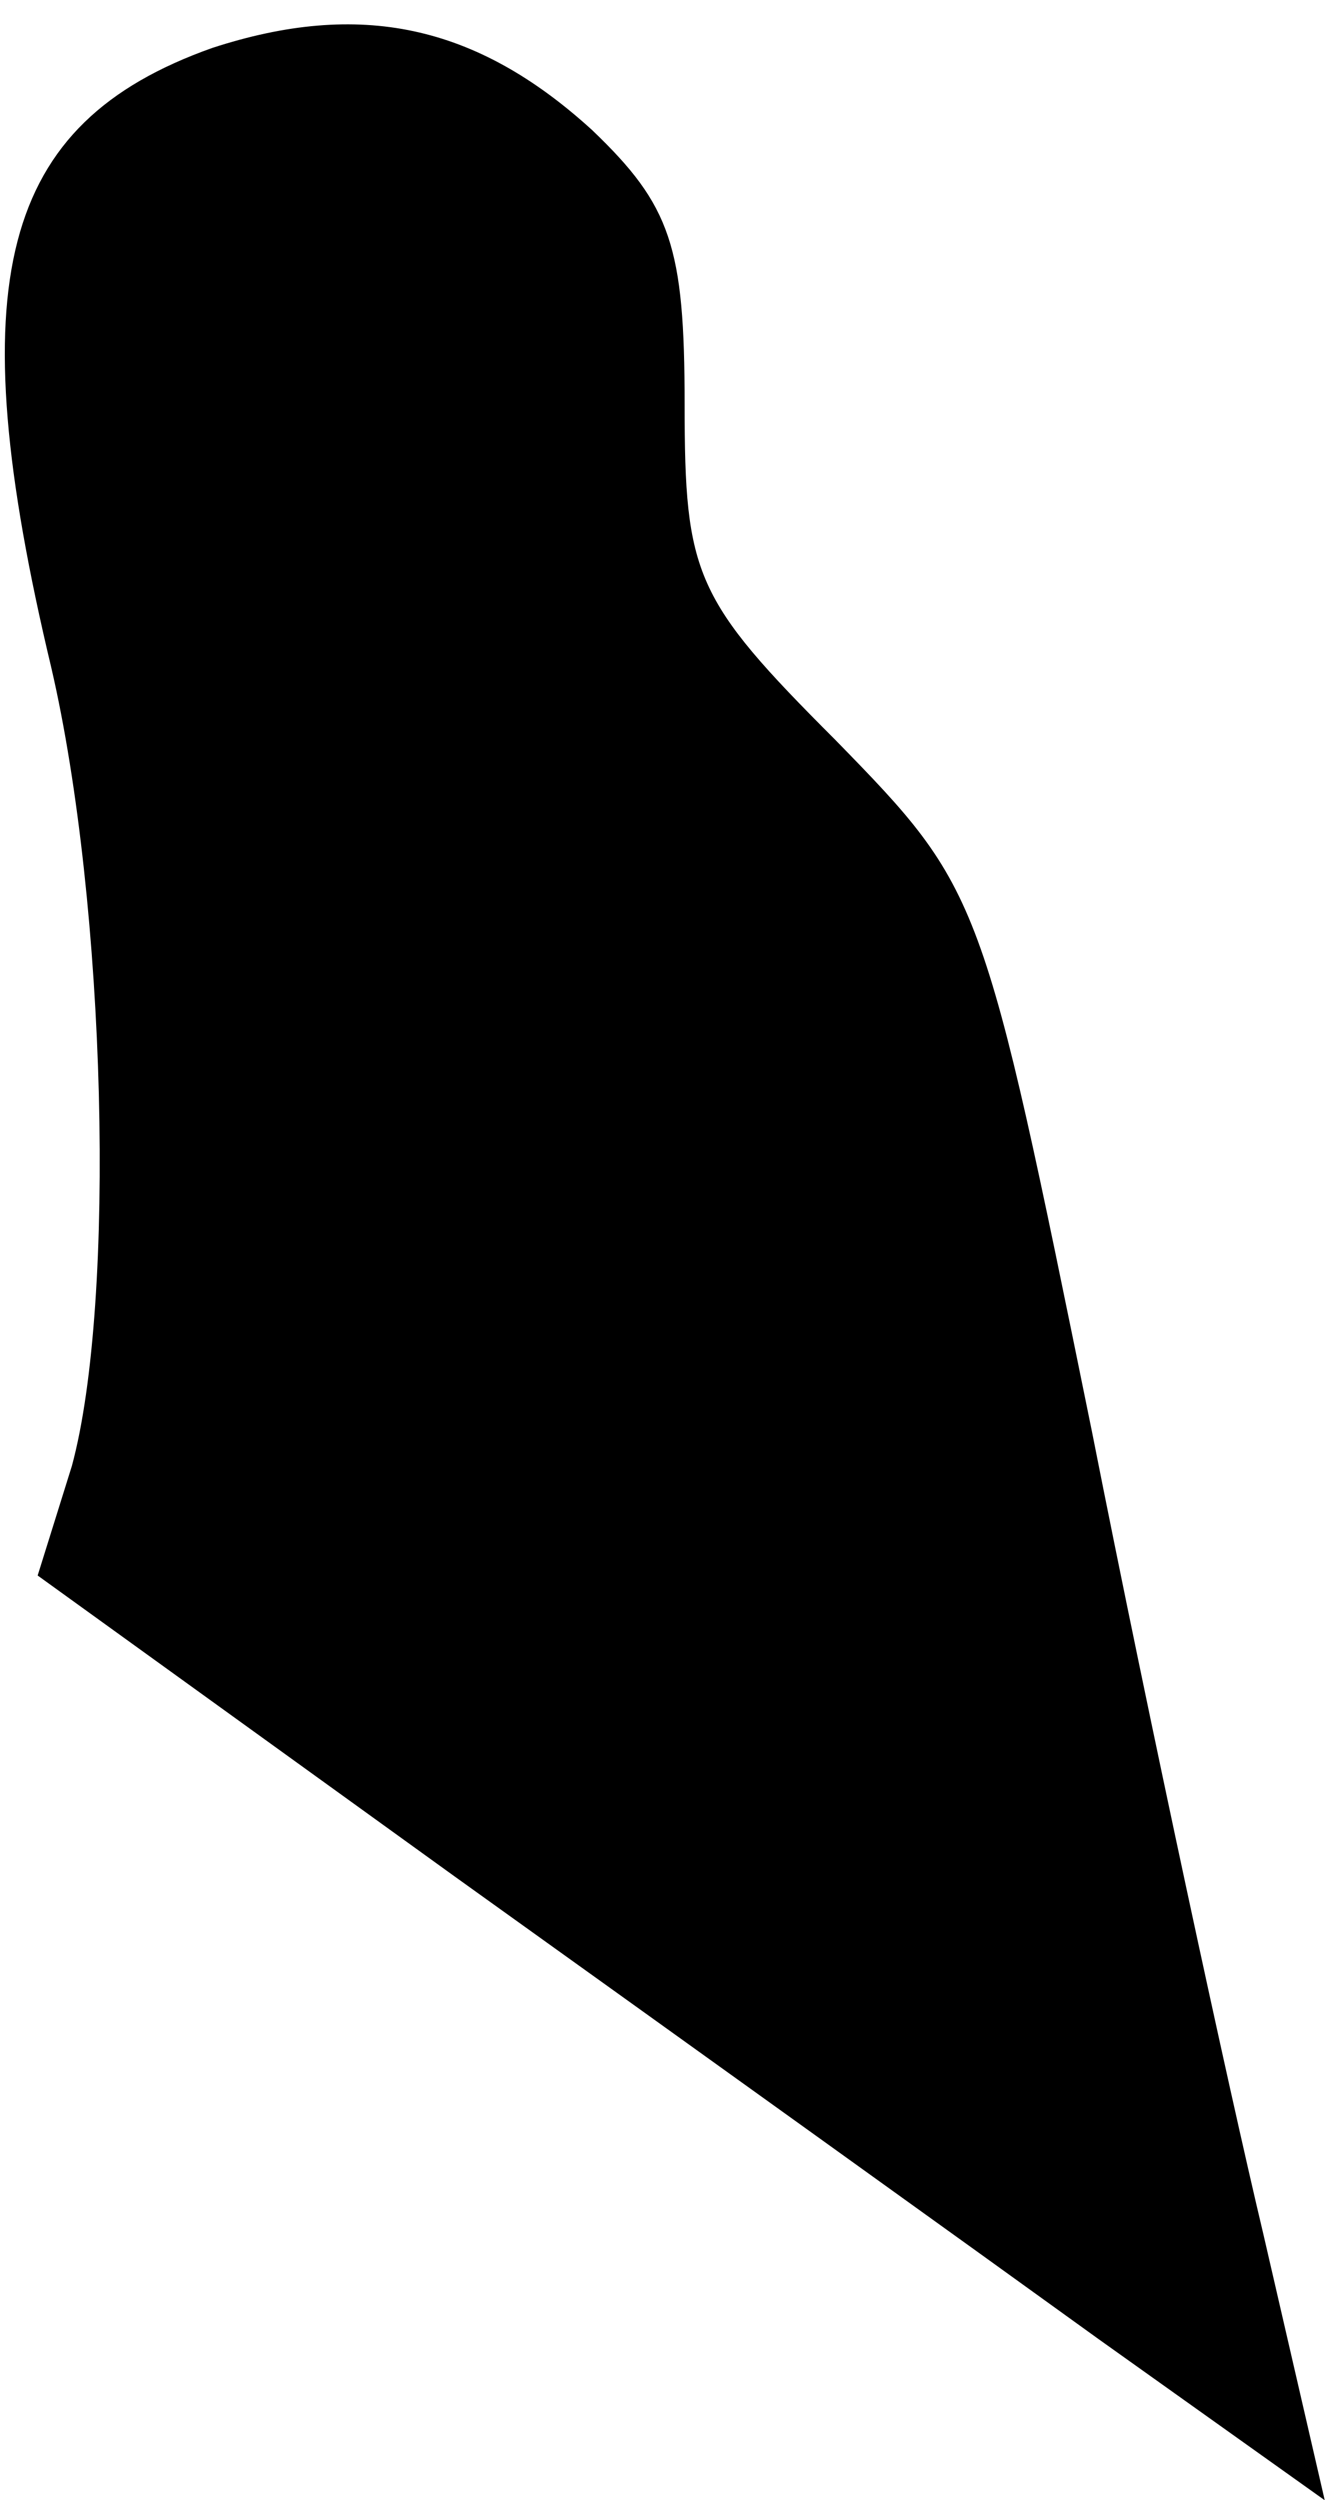 <?xml version="1.0" standalone="no"?>
<!DOCTYPE svg PUBLIC "-//W3C//DTD SVG 20010904//EN"
 "http://www.w3.org/TR/2001/REC-SVG-20010904/DTD/svg10.dtd">
<svg version="1.0" xmlns="http://www.w3.org/2000/svg"
 width="39pt" height="73pt" viewBox="0 0 39 73"
 preserveAspectRatio="xMidYMid meet">
<g transform="translate(0,73) scale(0.1,-0.1)"
fill="#000000" stroke="none">
<path fill="#000000" stroke="none" d="M62 716 c-62 -22 -74 -68 -47 -181 16
-69 19 -185 6 -233 l-10 -32 122 -88 c67 -48 152 -109 188 -135 l66 -47 -18
78 c-10 42 -33 148 -50 234 -32 157 -32 158 -75 202 -41 41 -44 48 -44 98 0
46 -4 58 -27 80 -34 31 -68 38 -111 24z"/>
</g>
</svg>
